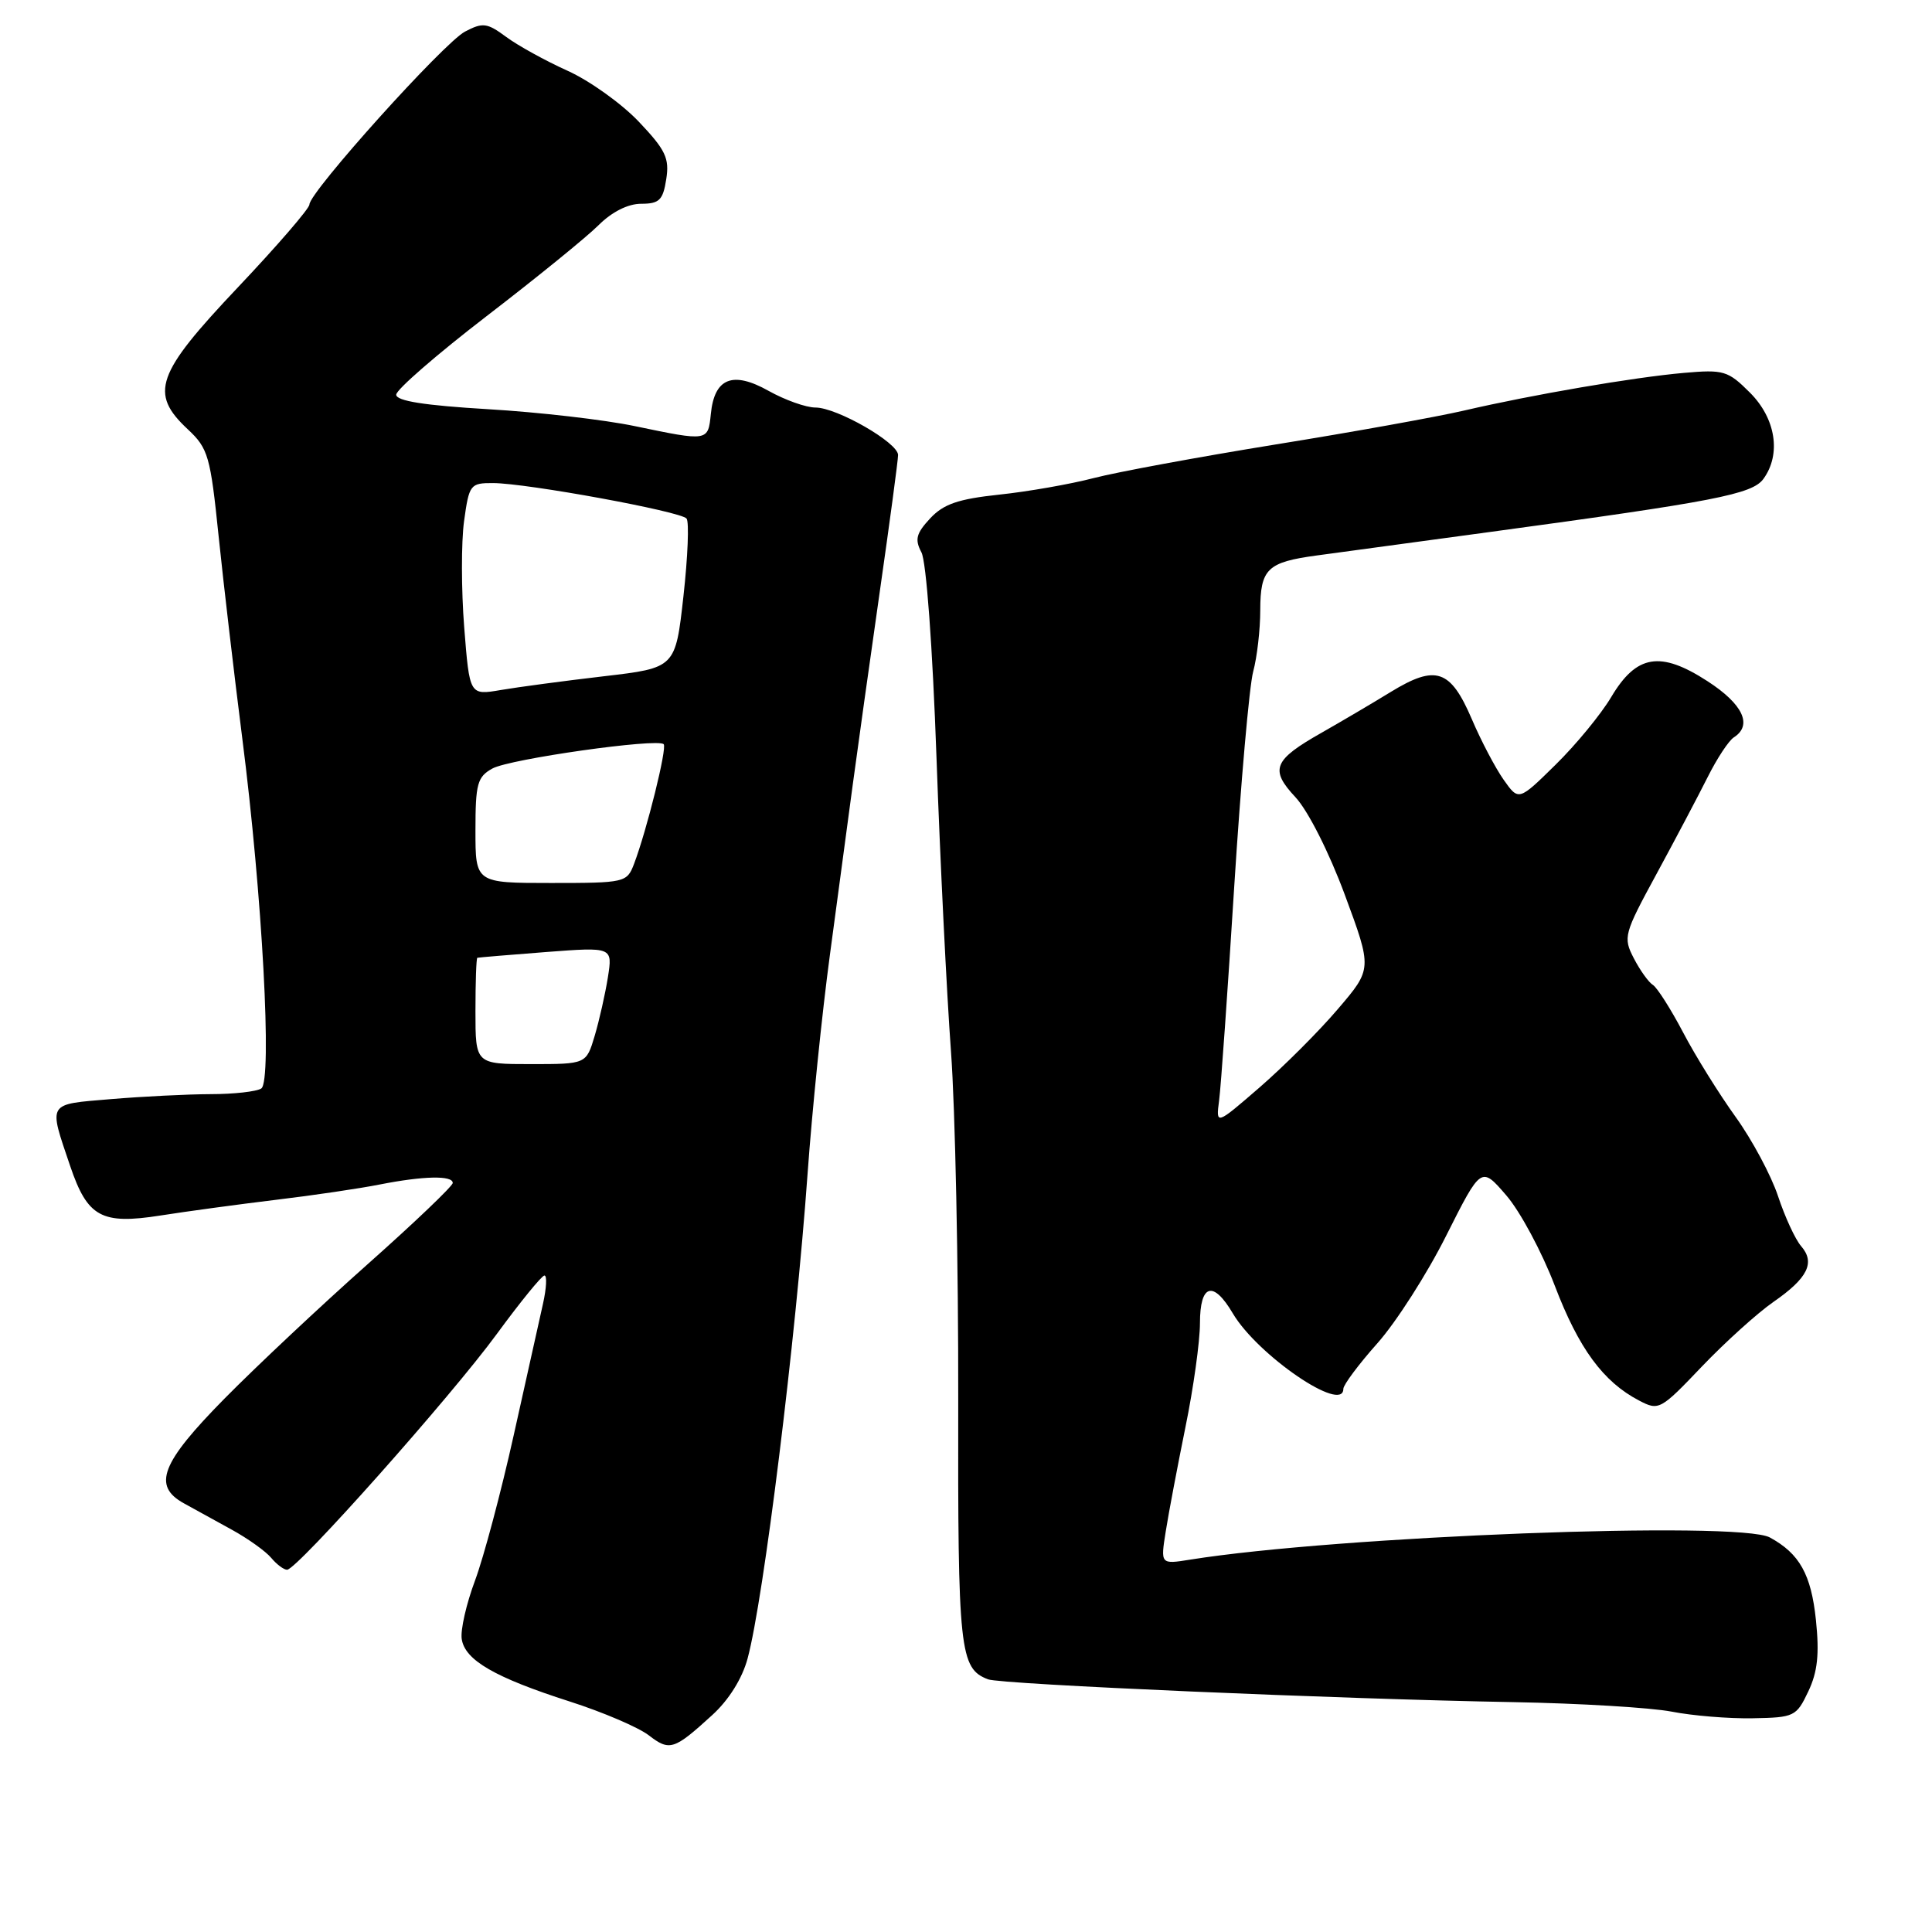 <?xml version="1.0" encoding="UTF-8" standalone="no"?>
<!DOCTYPE svg PUBLIC "-//W3C//DTD SVG 1.1//EN" "http://www.w3.org/Graphics/SVG/1.1/DTD/svg11.dtd" >
<svg xmlns="http://www.w3.org/2000/svg" xmlns:xlink="http://www.w3.org/1999/xlink" version="1.1" viewBox="0 0 256 256">
 <g >
 <path fill="currentColor"
d=" M 94.37 227.26 C 96.57 225.26 98.35 222.41 99.06 219.76 C 101.19 211.88 105.44 177.49 107.01 155.50 C 107.60 147.25 108.93 134.20 109.97 126.50 C 111.01 118.80 112.37 108.67 112.99 104.00 C 113.62 99.33 115.22 87.85 116.56 78.50 C 117.90 69.15 119.00 60.96 119.00 60.29 C 119.00 58.66 110.89 54.00 108.05 54.00 C 106.80 54.00 104.00 53.00 101.84 51.79 C 97.08 49.12 94.66 50.09 94.19 54.85 C 93.82 58.49 93.85 58.49 84.15 56.47 C 80.11 55.62 71.34 54.61 64.65 54.22 C 56.24 53.72 52.50 53.13 52.50 52.30 C 52.50 51.63 57.90 46.95 64.49 41.88 C 71.09 36.81 77.76 31.39 79.32 29.83 C 81.09 28.07 83.21 27.00 84.96 27.00 C 87.36 27.00 87.85 26.52 88.28 23.75 C 88.72 20.97 88.20 19.87 84.65 16.13 C 82.37 13.73 78.11 10.68 75.19 9.37 C 72.27 8.05 68.62 6.04 67.07 4.89 C 64.54 3.02 63.97 2.95 61.61 4.19 C 58.82 5.65 41.00 25.45 41.00 27.10 C 41.00 27.63 36.72 32.58 31.50 38.10 C 20.66 49.55 19.76 52.11 24.90 56.90 C 27.59 59.42 27.88 60.44 28.97 71.06 C 29.62 77.35 31.03 89.39 32.10 97.81 C 34.76 118.56 36.09 143.27 34.62 144.23 C 34.00 144.64 30.98 144.98 27.90 144.98 C 24.82 144.99 18.87 145.29 14.68 145.64 C 6.16 146.36 6.41 145.96 9.30 154.51 C 11.60 161.28 13.44 162.29 21.27 161.06 C 24.70 160.52 31.55 159.59 36.50 158.99 C 41.45 158.40 47.67 157.48 50.33 156.95 C 56.12 155.81 60.00 155.73 59.99 156.75 C 59.99 157.16 54.93 161.99 48.74 167.49 C 42.56 172.98 34.01 181.00 29.75 185.32 C 21.34 193.85 20.16 196.88 24.37 199.20 C 25.67 199.91 28.51 201.48 30.69 202.68 C 32.86 203.87 35.22 205.56 35.94 206.43 C 36.66 207.29 37.60 208.00 38.04 208.00 C 39.35 208.00 59.76 185.06 65.83 176.76 C 68.95 172.50 71.79 169.02 72.14 169.01 C 72.50 169.01 72.41 170.69 71.95 172.75 C 71.49 174.81 69.74 182.65 68.07 190.17 C 66.40 197.69 64.09 206.35 62.95 209.41 C 61.80 212.48 61.00 215.97 61.18 217.17 C 61.59 219.98 65.55 222.27 75.50 225.46 C 79.90 226.87 84.61 228.89 85.97 229.94 C 88.73 232.07 89.31 231.88 94.37 227.26 Z  M 239.61 224.12 C 240.84 221.53 241.09 219.18 240.62 214.66 C 239.99 208.62 238.45 205.86 234.51 203.72 C 230.41 201.50 177.28 203.53 157.70 206.66 C 153.77 207.29 153.77 207.29 154.47 202.90 C 154.85 200.48 156.03 194.27 157.08 189.09 C 158.14 183.92 159.00 177.73 159.00 175.34 C 159.00 170.13 160.75 169.61 163.36 174.04 C 166.64 179.58 178.00 187.34 178.00 184.03 C 178.00 183.50 180.03 180.78 182.52 177.98 C 185.00 175.19 189.11 168.77 191.64 163.71 C 196.26 154.53 196.26 154.53 199.58 158.38 C 201.42 160.50 204.31 165.89 206.02 170.37 C 209.19 178.68 212.43 183.10 217.19 185.58 C 219.80 186.95 220.02 186.83 225.50 181.08 C 228.60 177.84 232.87 173.98 234.99 172.51 C 239.55 169.35 240.56 167.30 238.65 165.11 C 237.88 164.22 236.51 161.25 235.60 158.50 C 234.69 155.75 232.16 151.03 229.98 148.00 C 227.80 144.97 224.67 139.95 223.03 136.82 C 221.39 133.70 219.58 130.86 219.02 130.51 C 218.45 130.16 217.31 128.57 216.49 126.98 C 215.05 124.20 215.17 123.77 219.50 115.80 C 221.98 111.23 225.02 105.47 226.26 103.00 C 227.49 100.53 229.06 98.14 229.75 97.70 C 232.26 96.09 230.95 93.30 226.25 90.26 C 220.00 86.21 216.84 86.73 213.49 92.37 C 212.14 94.64 208.83 98.67 206.13 101.32 C 201.23 106.14 201.23 106.14 199.24 103.32 C 198.15 101.77 196.24 98.15 195.02 95.28 C 192.19 88.69 190.26 88.04 184.31 91.67 C 181.77 93.23 177.65 95.65 175.17 97.06 C 168.72 100.71 168.21 101.95 171.66 105.64 C 173.31 107.41 176.10 112.91 178.19 118.55 C 181.83 128.38 181.83 128.38 177.27 133.71 C 174.77 136.65 170.10 141.31 166.91 144.08 C 161.11 149.10 161.11 149.10 161.54 145.80 C 161.78 143.99 162.68 131.25 163.54 117.50 C 164.41 103.75 165.54 90.92 166.05 89.00 C 166.57 87.08 166.99 83.42 166.99 80.87 C 167.00 75.37 167.91 74.49 174.50 73.60 C 177.25 73.22 187.60 71.82 197.50 70.48 C 227.27 66.44 232.17 65.49 233.66 63.46 C 236.04 60.19 235.31 55.46 231.88 52.03 C 228.96 49.11 228.40 48.95 223.12 49.41 C 216.46 50.00 203.13 52.28 194.00 54.40 C 190.43 55.23 179.17 57.26 168.99 58.90 C 158.82 60.55 147.98 62.55 144.91 63.35 C 141.84 64.15 136.21 65.14 132.41 65.54 C 126.96 66.12 125.02 66.79 123.25 68.69 C 121.40 70.68 121.19 71.48 122.09 73.18 C 122.74 74.37 123.57 85.75 124.09 100.37 C 124.58 114.19 125.45 131.72 126.01 139.32 C 126.57 146.92 127.00 167.71 126.97 185.52 C 126.91 218.78 127.16 221.08 130.92 222.52 C 132.65 223.19 177.65 225.14 200.50 225.54 C 209.30 225.70 218.75 226.27 221.50 226.80 C 224.25 227.34 229.08 227.74 232.24 227.68 C 237.76 227.58 238.03 227.45 239.61 224.12 Z  M 63.00 134.00 C 63.00 130.15 63.11 126.96 63.25 126.91 C 63.39 126.87 67.48 126.52 72.34 126.15 C 81.18 125.48 81.18 125.48 80.55 129.49 C 80.20 131.69 79.41 135.19 78.80 137.25 C 77.68 141.00 77.68 141.00 70.34 141.00 C 63.00 141.00 63.00 141.00 63.00 134.00 Z  M 63.00 110.04 C 63.00 103.85 63.25 102.93 65.25 101.83 C 67.56 100.56 87.12 97.79 87.94 98.61 C 88.42 99.08 85.70 110.03 84.01 114.48 C 83.07 116.94 82.82 117.00 73.02 117.00 C 63.00 117.00 63.00 117.00 63.00 110.04 Z  M 61.51 83.13 C 61.12 78.17 61.11 71.84 61.49 69.06 C 62.16 64.19 62.31 64.00 65.34 64.01 C 69.84 64.03 90.19 67.76 90.97 68.71 C 91.33 69.14 91.14 73.78 90.56 79.00 C 89.50 88.50 89.50 88.50 80.00 89.61 C 74.78 90.22 68.64 91.04 66.36 91.43 C 62.22 92.14 62.22 92.14 61.51 83.13 Z "/>
</g>
</svg>